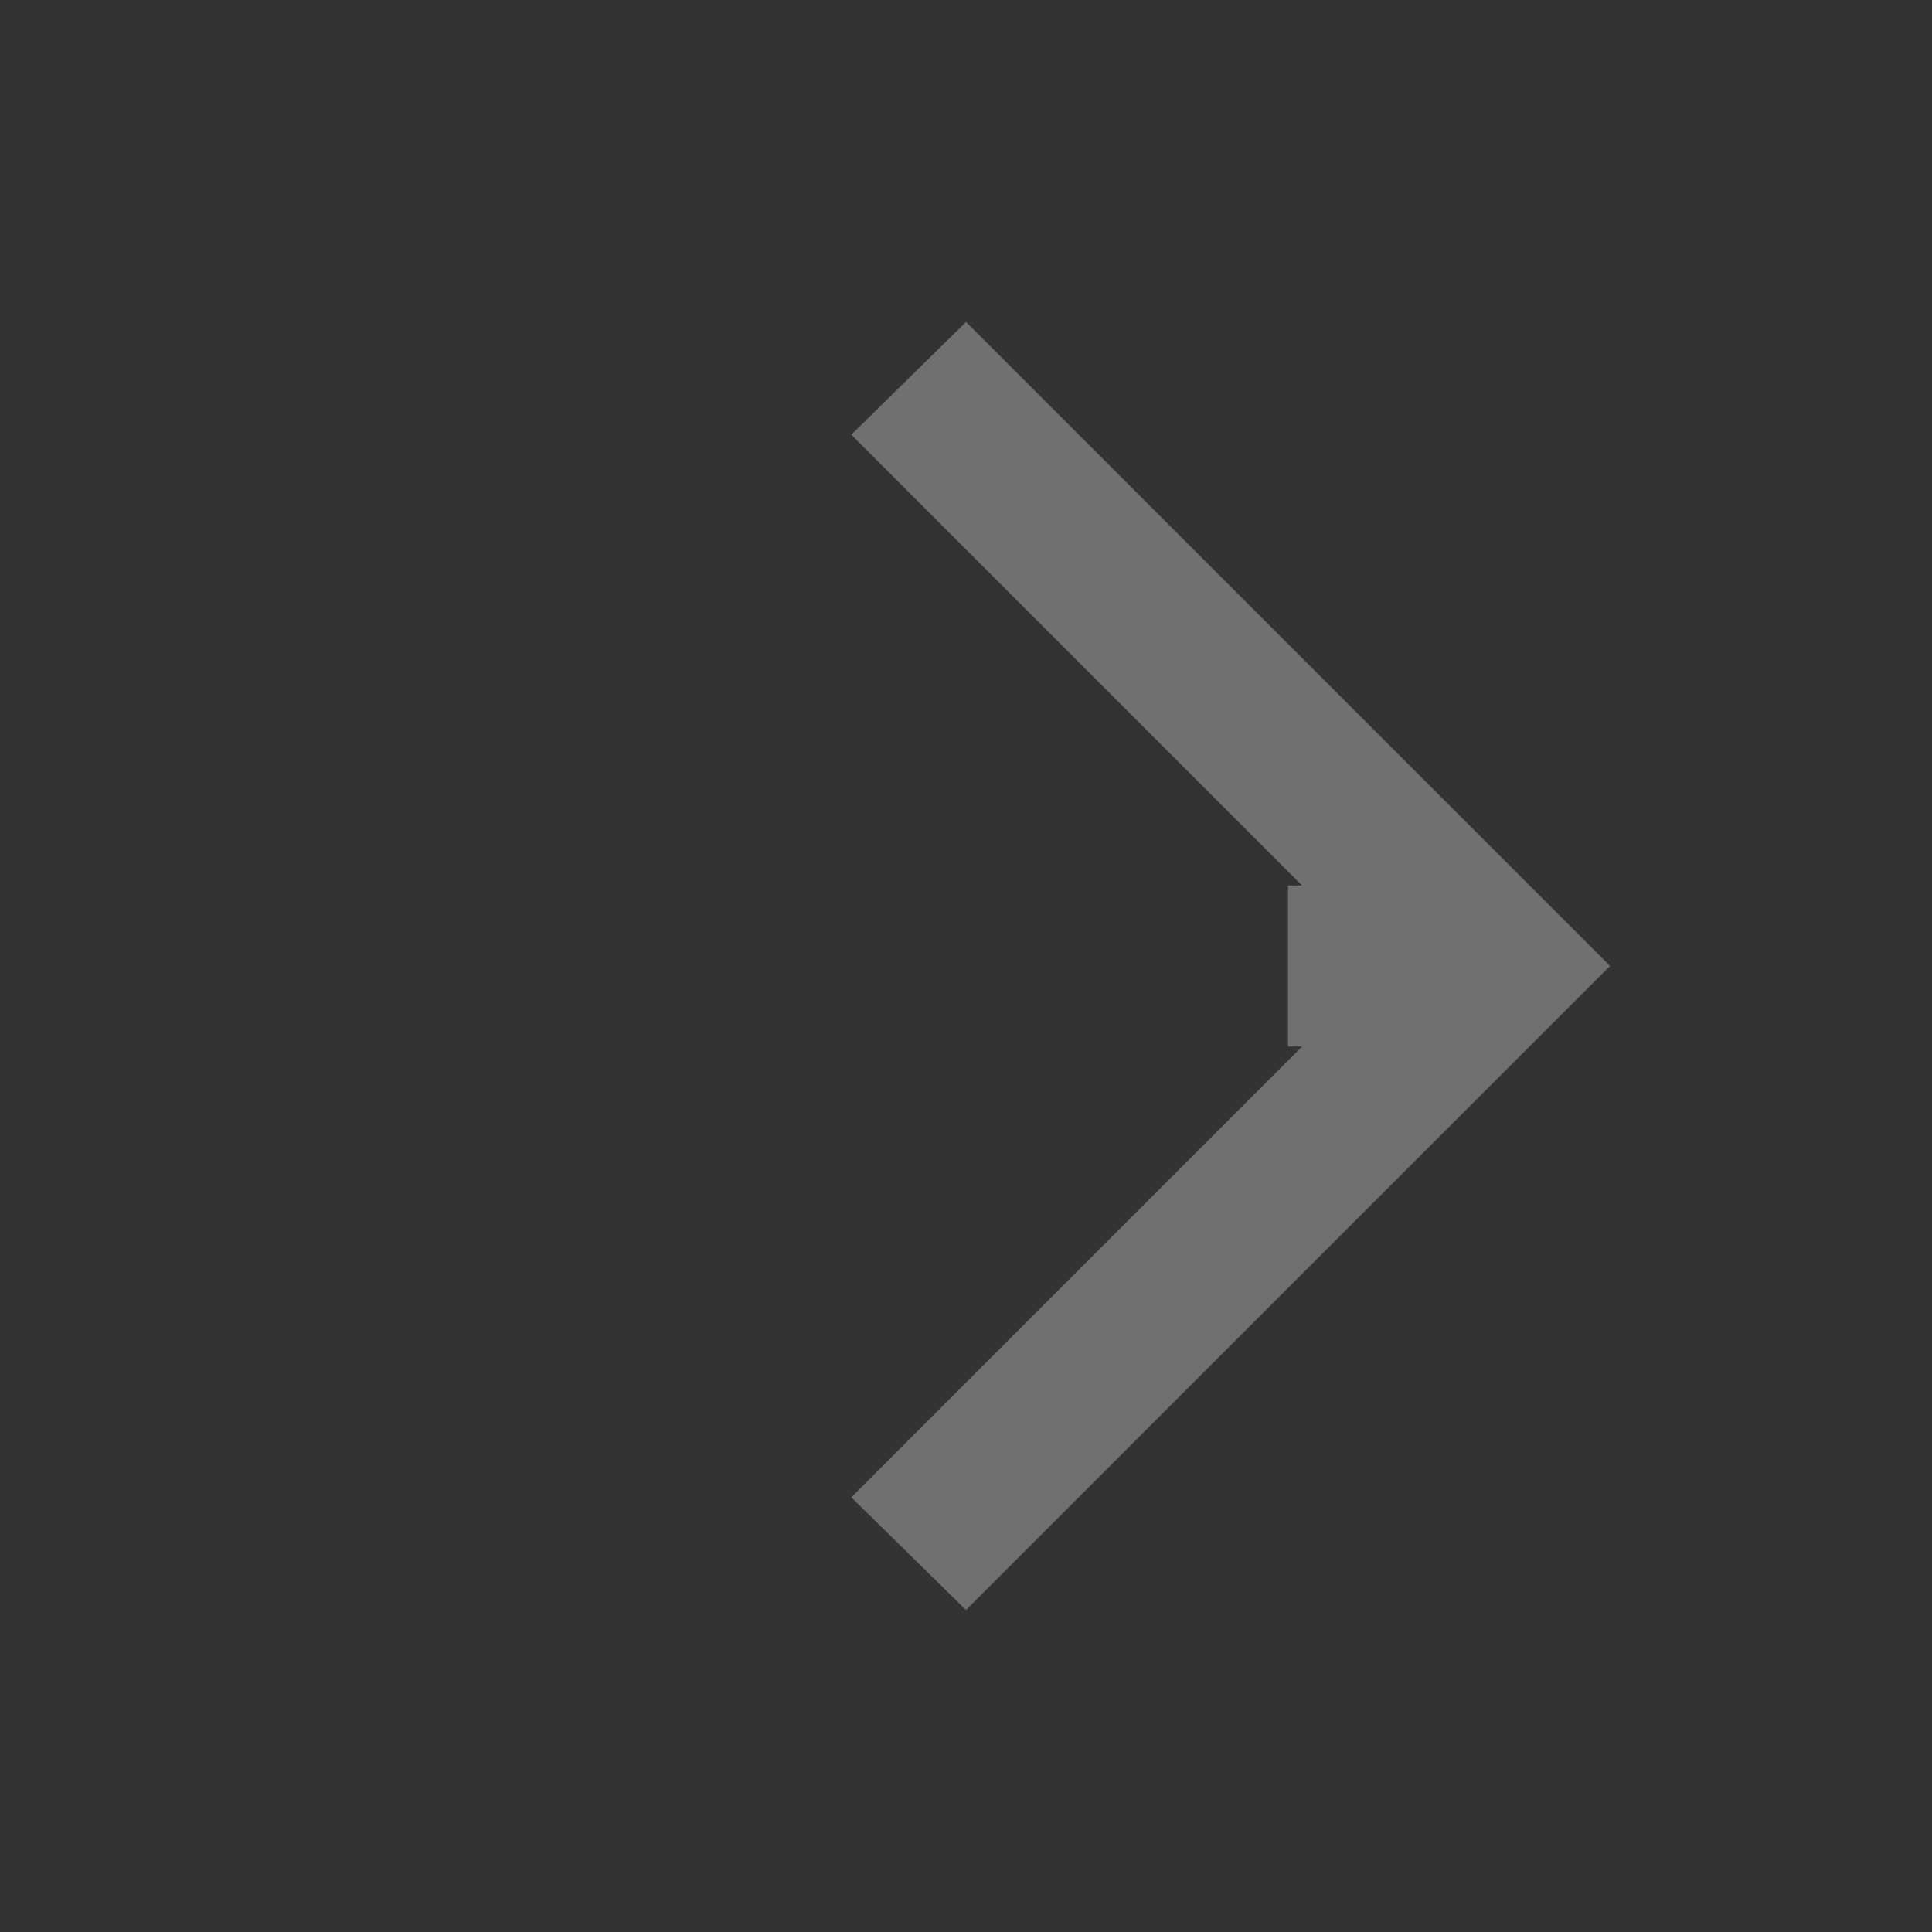 <svg width="24" height="24" viewBox="0 0 24 24" fill="none" xmlns="http://www.w3.org/2000/svg">
<rect x="0" y="0" width="24" height="24" fill="#333333" stroke="none"/>
<path d="M12 20L10.575 18.6L16.175 13H16V11H16.175L10.575 5.4L12 4L20 12L12 20Z" fill="white" fill-opacity="0.3"/>
</svg>
